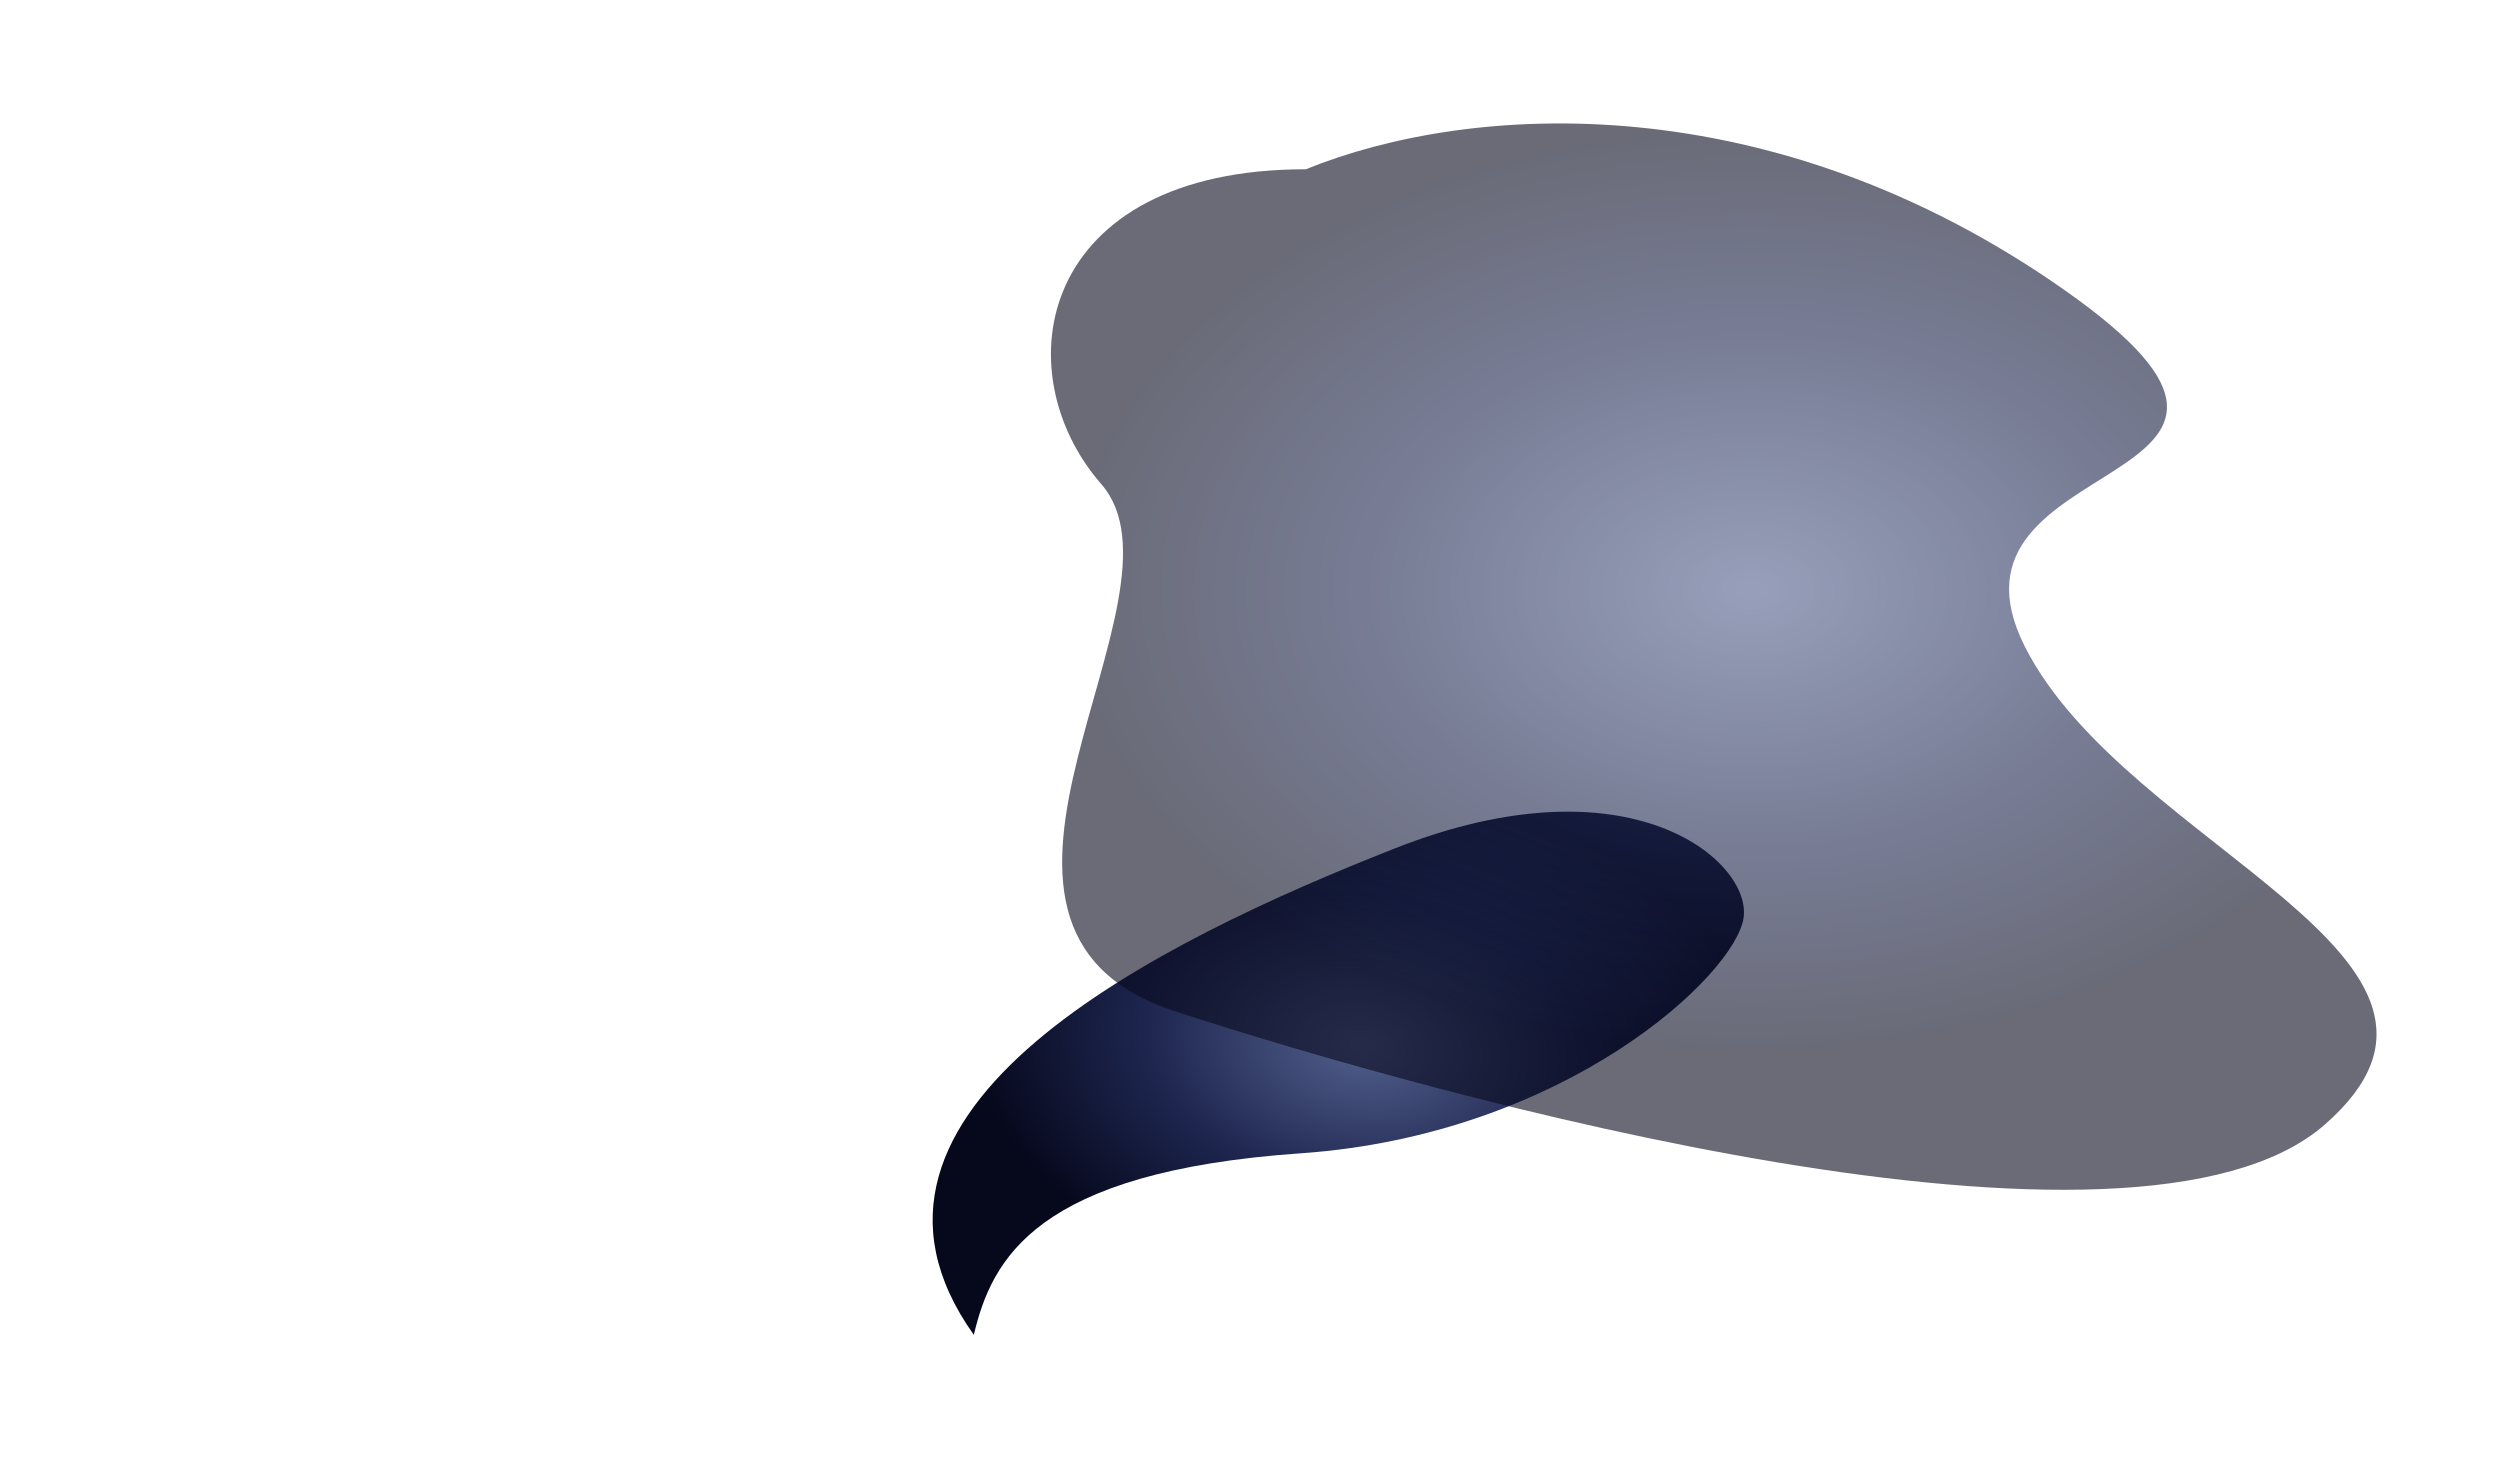 <svg width="1620" height="945" viewBox="0 0 1620 945" fill="none" xmlns="http://www.w3.org/2000/svg">
<g filter="url(#filter0_f_81_2083)">
<path d="M842.753 747.352C670.583 759.332 642.704 816.102 631.033 864.977C526.745 718.641 751.398 609.833 903.849 549.768C1056.3 489.703 1134.85 557.873 1129.88 594.538C1124.91 631.202 1014.92 735.371 842.753 747.352Z" fill="url(#paint0_radial_81_2083)"/>
</g>
<g opacity="0.6" filter="url(#filter1_f_81_2083)">
<path d="M1337.36 187.642C1147.74 54.649 953.548 66.114 846.173 109.68C672.546 109.68 649.7 240.38 713.668 313.756C777.636 387.131 592.586 600.379 761.644 655.41C930.702 710.442 1383.05 836.556 1506.41 728.786C1629.78 621.015 1378.48 549.933 1312.23 419.233C1245.97 288.533 1526.98 320.635 1337.36 187.642Z" fill="url(#paint1_radial_81_2083)"/>
</g>
<defs>
<filter id="filter0_f_81_2083" x="524.347" y="445.962" width="685.758" height="499.015" filterUnits="userSpaceOnUse" color-interpolation-filters="sRGB">
<feFlood flood-opacity="0" result="BackgroundImageFix"/>
<feBlend mode="normal" in="SourceGraphic" in2="BackgroundImageFix" result="shape"/>
<feGaussianBlur stdDeviation="40" result="effect1_foregroundBlur_81_2083"/>
</filter>
<filter id="filter1_f_81_2083" x="601" y="0" width="1019" height="851" filterUnits="userSpaceOnUse" color-interpolation-filters="sRGB">
<feFlood flood-opacity="0" result="BackgroundImageFix"/>
<feBlend mode="normal" in="SourceGraphic" in2="BackgroundImageFix" result="shape"/>
<feGaussianBlur stdDeviation="40" result="effect1_foregroundBlur_81_2083"/>
</filter>
<radialGradient id="paint0_radial_81_2083" cx="0" cy="0" r="1" gradientUnits="userSpaceOnUse" gradientTransform="translate(882.845 677.985) rotate(97.72) scale(170.363 257.881)">
<stop stop-color="#525F8C"/>
<stop offset="0.557" stop-color="#1D254E"/>
<stop offset="1" stop-color="#06081C"/>
</radialGradient>
<radialGradient id="paint1_radial_81_2083" cx="0" cy="0" r="1" gradientUnits="userSpaceOnUse" gradientTransform="translate(1134.94 382.245) rotate(90) scale(302.245 447.179)">
<stop stop-color="#525F8C"/>
<stop offset="0.557" stop-color="#1D254E"/>
<stop offset="1" stop-color="#06081C"/>
</radialGradient>
</defs>
</svg>
